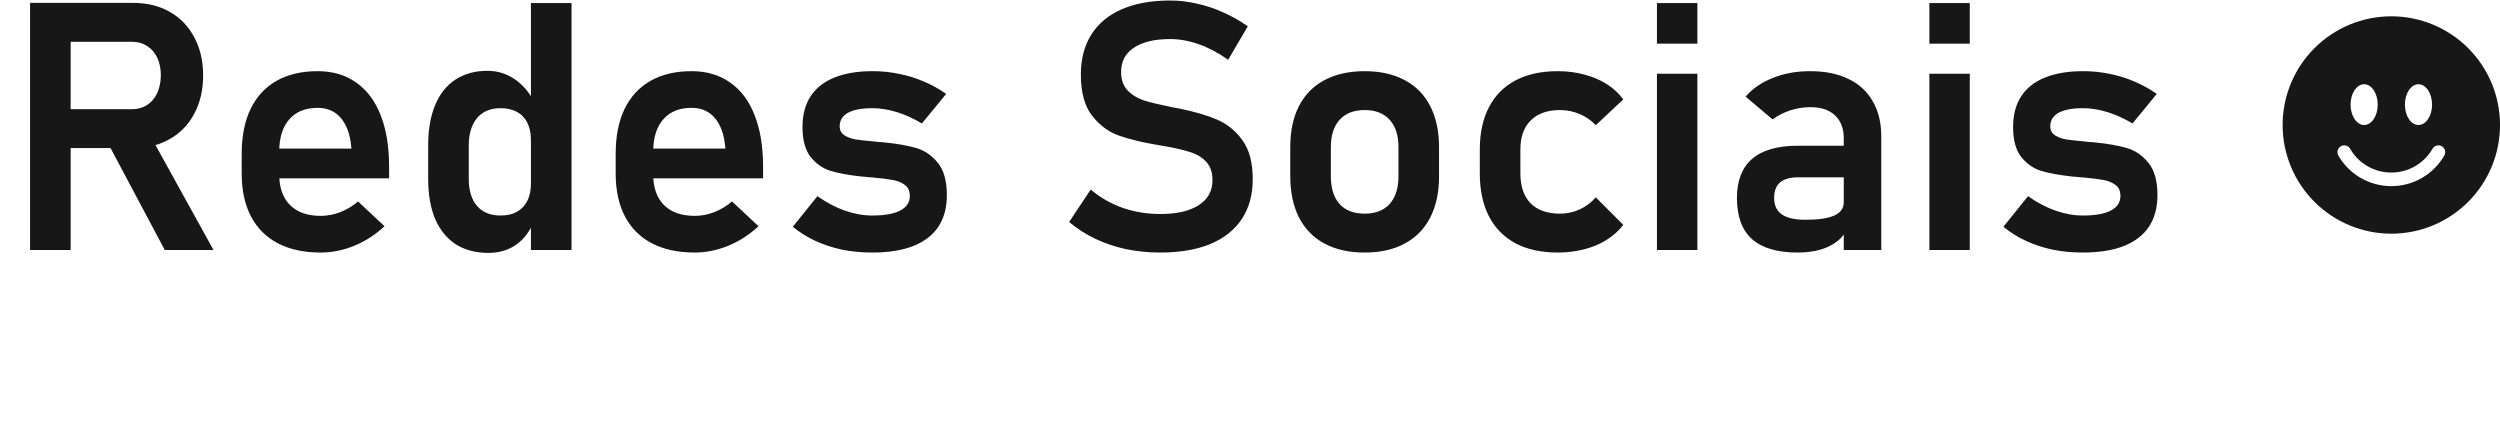 <svg width="230" height="39" viewBox="0 0 230 39" fill="none" xmlns="http://www.w3.org/2000/svg">
<path d="M4.314 10.047H12.142C12.663 10.047 13.121 9.922 13.517 9.672C13.923 9.411 14.236 9.047 14.454 8.578C14.673 8.109 14.788 7.562 14.798 6.938C14.798 6.323 14.689 5.781 14.47 5.312C14.251 4.844 13.939 4.484 13.533 4.234C13.137 3.974 12.673 3.844 12.142 3.844H4.314V0.266H12.251C13.533 0.266 14.658 0.542 15.626 1.094C16.595 1.646 17.345 2.427 17.876 3.438C18.418 4.448 18.689 5.615 18.689 6.938C18.689 8.271 18.418 9.443 17.876 10.453C17.345 11.463 16.59 12.245 15.611 12.797C14.642 13.349 13.522 13.625 12.251 13.625H4.314V10.047ZM2.767 0.266H6.501V23H2.767V0.266ZM9.798 12.922L13.673 12.203L19.642 23H15.158L9.798 12.922ZM29.501 23.234C27.97 23.234 26.663 22.953 25.579 22.391C24.496 21.828 23.668 21.005 23.095 19.922C22.522 18.828 22.236 17.51 22.236 15.969V14.141C22.236 12.537 22.507 11.167 23.048 10.031C23.6 8.896 24.397 8.031 25.439 7.438C26.491 6.844 27.751 6.547 29.22 6.547C30.605 6.547 31.788 6.896 32.767 7.594C33.757 8.281 34.507 9.281 35.017 10.594C35.538 11.906 35.798 13.49 35.798 15.344V16.406H24.783V13.672H32.33L32.314 13.5C32.21 12.365 31.892 11.484 31.361 10.859C30.829 10.234 30.116 9.922 29.22 9.922C28.095 9.922 27.225 10.276 26.611 10.984C25.996 11.682 25.689 12.677 25.689 13.969V16.031C25.689 17.26 26.022 18.208 26.689 18.875C27.355 19.531 28.293 19.859 29.501 19.859C30.116 19.859 30.72 19.745 31.314 19.516C31.918 19.276 32.46 18.948 32.939 18.531L35.376 20.812C34.553 21.583 33.626 22.182 32.595 22.609C31.574 23.026 30.543 23.234 29.501 23.234ZM48.845 0.281H52.58V23H48.845V0.281ZM44.923 23.266C43.757 23.266 42.757 23 41.923 22.469C41.1 21.927 40.47 21.151 40.033 20.141C39.605 19.12 39.392 17.891 39.392 16.453V13.359C39.392 11.922 39.605 10.693 40.033 9.672C40.46 8.641 41.08 7.859 41.892 7.328C42.715 6.786 43.699 6.516 44.845 6.516C45.762 6.516 46.595 6.771 47.345 7.281C48.105 7.792 48.715 8.51 49.173 9.438L48.845 12.891C48.845 12.266 48.736 11.734 48.517 11.297C48.298 10.859 47.98 10.526 47.564 10.297C47.147 10.068 46.642 9.953 46.048 9.953C45.121 9.953 44.402 10.255 43.892 10.859C43.382 11.463 43.126 12.307 43.126 13.391V16.453C43.126 17.526 43.382 18.359 43.892 18.953C44.402 19.537 45.121 19.828 46.048 19.828C46.642 19.828 47.147 19.713 47.564 19.484C47.98 19.245 48.298 18.906 48.517 18.469C48.736 18.031 48.845 17.505 48.845 16.891L49.064 20.453C48.741 21.297 48.22 21.979 47.501 22.5C46.793 23.01 45.934 23.266 44.923 23.266ZM63.908 23.234C62.376 23.234 61.069 22.953 59.986 22.391C58.902 21.828 58.074 21.005 57.501 19.922C56.928 18.828 56.642 17.51 56.642 15.969V14.141C56.642 12.537 56.913 11.167 57.455 10.031C58.007 8.896 58.803 8.031 59.845 7.438C60.897 6.844 62.158 6.547 63.626 6.547C65.012 6.547 66.194 6.896 67.173 7.594C68.163 8.281 68.913 9.281 69.423 10.594C69.944 11.906 70.204 13.49 70.204 15.344V16.406H59.189V13.672H66.736L66.72 13.5C66.616 12.365 66.298 11.484 65.767 10.859C65.236 10.234 64.522 9.922 63.626 9.922C62.501 9.922 61.632 10.276 61.017 10.984C60.402 11.682 60.095 12.677 60.095 13.969V16.031C60.095 17.26 60.428 18.208 61.095 18.875C61.762 19.531 62.699 19.859 63.908 19.859C64.522 19.859 65.126 19.745 65.72 19.516C66.324 19.276 66.866 18.948 67.345 18.531L69.783 20.812C68.96 21.583 68.033 22.182 67.001 22.609C65.981 23.026 64.949 23.234 63.908 23.234ZM80.236 23.234C79.267 23.234 78.345 23.146 77.47 22.969C76.595 22.781 75.772 22.51 75.001 22.156C74.241 21.802 73.553 21.37 72.939 20.859L75.204 18.047C76.027 18.63 76.866 19.073 77.72 19.375C78.585 19.677 79.423 19.828 80.236 19.828C81.371 19.828 82.231 19.677 82.814 19.375C83.408 19.062 83.704 18.615 83.704 18.031C83.704 17.583 83.559 17.25 83.267 17.031C82.975 16.802 82.606 16.646 82.158 16.562C81.72 16.479 81.1 16.401 80.298 16.328C80.163 16.318 80.022 16.307 79.876 16.297C79.731 16.287 79.59 16.271 79.454 16.25C79.413 16.25 79.371 16.25 79.329 16.25C79.288 16.24 79.246 16.234 79.204 16.234C78.069 16.109 77.137 15.938 76.408 15.719C75.678 15.49 75.064 15.057 74.564 14.422C74.074 13.787 73.829 12.875 73.829 11.688C73.829 10.573 74.074 9.635 74.564 8.875C75.064 8.104 75.793 7.526 76.751 7.141C77.71 6.745 78.887 6.547 80.283 6.547C81.116 6.547 81.928 6.63 82.72 6.797C83.512 6.953 84.267 7.188 84.986 7.5C85.715 7.802 86.402 8.182 87.048 8.641L84.814 11.359C84.053 10.901 83.283 10.552 82.501 10.312C81.731 10.073 80.981 9.953 80.251 9.953C79.272 9.953 78.527 10.094 78.017 10.375C77.507 10.656 77.251 11.073 77.251 11.625C77.251 11.979 77.392 12.25 77.673 12.438C77.954 12.625 78.303 12.755 78.72 12.828C79.147 12.891 79.762 12.958 80.564 13.031C80.647 13.042 80.725 13.052 80.798 13.062C80.882 13.062 80.965 13.068 81.048 13.078C81.079 13.078 81.116 13.078 81.158 13.078C81.199 13.078 81.241 13.083 81.283 13.094C82.481 13.208 83.475 13.38 84.267 13.609C85.059 13.838 85.731 14.297 86.283 14.984C86.835 15.662 87.111 16.651 87.111 17.953C87.111 19.099 86.85 20.068 86.329 20.859C85.809 21.641 85.033 22.234 84.001 22.641C82.981 23.037 81.725 23.234 80.236 23.234ZM106.751 23.234C105.658 23.234 104.606 23.13 103.595 22.922C102.595 22.703 101.652 22.385 100.767 21.969C99.892 21.552 99.09 21.037 98.361 20.422L100.345 17.438C101.22 18.177 102.199 18.74 103.283 19.125C104.376 19.5 105.533 19.688 106.751 19.688C108.272 19.688 109.449 19.417 110.283 18.875C111.126 18.333 111.548 17.568 111.548 16.578V16.562C111.548 15.865 111.361 15.312 110.986 14.906C110.611 14.49 110.121 14.188 109.517 14C108.913 13.802 108.137 13.62 107.189 13.453C107.158 13.443 107.126 13.438 107.095 13.438C107.064 13.438 107.033 13.432 107.001 13.422L106.72 13.375C105.199 13.125 103.949 12.828 102.97 12.484C101.991 12.141 101.158 11.526 100.47 10.641C99.783 9.755 99.439 8.5 99.439 6.875V6.859C99.439 5.422 99.762 4.193 100.408 3.172C101.053 2.151 101.991 1.375 103.22 0.844C104.449 0.312 105.928 0.047 107.658 0.047C108.47 0.047 109.283 0.141 110.095 0.328C110.918 0.505 111.72 0.771 112.501 1.125C113.293 1.469 114.059 1.901 114.798 2.422L112.986 5.5C112.111 4.875 111.22 4.401 110.314 4.078C109.408 3.755 108.522 3.594 107.658 3.594C106.22 3.594 105.106 3.859 104.314 4.391C103.533 4.911 103.142 5.651 103.142 6.609V6.625C103.142 7.344 103.345 7.911 103.751 8.328C104.158 8.745 104.663 9.052 105.267 9.25C105.882 9.438 106.736 9.641 107.829 9.859C107.871 9.87 107.908 9.88 107.939 9.891C107.981 9.891 108.022 9.896 108.064 9.906C108.116 9.917 108.173 9.927 108.236 9.938C108.298 9.948 108.356 9.958 108.408 9.969C109.814 10.25 110.986 10.588 111.923 10.984C112.871 11.38 113.663 12.016 114.298 12.891C114.934 13.766 115.251 14.958 115.251 16.469V16.5C115.251 17.917 114.918 19.13 114.251 20.141C113.585 21.151 112.616 21.922 111.345 22.453C110.074 22.974 108.543 23.234 106.751 23.234ZM125.548 23.234C124.111 23.234 122.876 22.958 121.845 22.406C120.824 21.854 120.043 21.052 119.501 20C118.97 18.938 118.704 17.662 118.704 16.172V13.531C118.704 12.062 118.97 10.807 119.501 9.766C120.043 8.714 120.824 7.917 121.845 7.375C122.876 6.823 124.111 6.547 125.548 6.547C126.986 6.547 128.215 6.823 129.236 7.375C130.267 7.917 131.048 8.714 131.579 9.766C132.121 10.807 132.392 12.062 132.392 13.531V16.219C132.392 17.698 132.121 18.963 131.579 20.016C131.048 21.057 130.267 21.854 129.236 22.406C128.215 22.958 126.986 23.234 125.548 23.234ZM125.548 19.656C126.538 19.656 127.303 19.359 127.845 18.766C128.387 18.162 128.658 17.312 128.658 16.219V13.531C128.658 12.448 128.387 11.609 127.845 11.016C127.303 10.422 126.538 10.125 125.548 10.125C124.559 10.125 123.793 10.422 123.251 11.016C122.71 11.609 122.439 12.448 122.439 13.531V16.219C122.439 17.312 122.704 18.162 123.236 18.766C123.777 19.359 124.548 19.656 125.548 19.656ZM143.314 23.234C141.803 23.234 140.512 22.953 139.439 22.391C138.366 21.818 137.548 20.99 136.986 19.906C136.423 18.812 136.142 17.495 136.142 15.953V13.75C136.142 12.229 136.423 10.932 136.986 9.859C137.548 8.776 138.366 7.953 139.439 7.391C140.512 6.828 141.803 6.547 143.314 6.547C144.178 6.547 144.991 6.651 145.751 6.859C146.522 7.057 147.21 7.349 147.814 7.734C148.428 8.12 148.939 8.589 149.345 9.141L146.814 11.516C146.387 11.068 145.887 10.724 145.314 10.484C144.741 10.245 144.142 10.125 143.517 10.125C142.361 10.125 141.465 10.443 140.829 11.078C140.194 11.703 139.876 12.594 139.876 13.75V15.953C139.876 17.141 140.189 18.057 140.814 18.703C141.449 19.338 142.35 19.656 143.517 19.656C144.152 19.656 144.757 19.526 145.329 19.266C145.902 19.005 146.397 18.635 146.814 18.156L149.345 20.688C148.928 21.229 148.413 21.693 147.798 22.078C147.194 22.453 146.507 22.74 145.736 22.938C144.975 23.135 144.168 23.234 143.314 23.234ZM152.439 0.281H156.158V4.016H152.439V0.281ZM152.439 6.781H156.158V23H152.439V6.781ZM169.626 12.719C169.626 11.812 169.356 11.109 168.814 10.609C168.283 10.109 167.527 9.859 166.548 9.859C165.923 9.859 165.309 9.958 164.704 10.156C164.1 10.354 163.559 10.63 163.079 10.984L160.595 8.891C161.231 8.151 162.064 7.578 163.095 7.172C164.126 6.755 165.272 6.547 166.533 6.547C167.908 6.547 169.085 6.786 170.064 7.266C171.043 7.734 171.788 8.422 172.298 9.328C172.819 10.224 173.079 11.307 173.079 12.578V23H169.626V12.719ZM165.376 23.234C163.512 23.234 162.116 22.823 161.189 22C160.262 21.167 159.798 19.906 159.798 18.219C159.798 16.615 160.267 15.412 161.204 14.609C162.142 13.807 163.548 13.406 165.423 13.406H169.767L169.986 16.312H165.439C164.699 16.312 164.142 16.469 163.767 16.781C163.402 17.094 163.22 17.573 163.22 18.219C163.22 18.896 163.46 19.401 163.939 19.734C164.418 20.057 165.142 20.219 166.111 20.219C167.298 20.219 168.178 20.088 168.751 19.828C169.335 19.568 169.626 19.162 169.626 18.609L169.954 20.922C169.777 21.432 169.465 21.859 169.017 22.203C168.579 22.547 168.048 22.807 167.423 22.984C166.798 23.151 166.116 23.234 165.376 23.234ZM177.501 0.281H181.22V4.016H177.501V0.281ZM177.501 6.781H181.22V23H177.501V6.781ZM191.611 23.234C190.642 23.234 189.72 23.146 188.845 22.969C187.97 22.781 187.147 22.51 186.376 22.156C185.616 21.802 184.928 21.37 184.314 20.859L186.579 18.047C187.402 18.63 188.241 19.073 189.095 19.375C189.96 19.677 190.798 19.828 191.611 19.828C192.746 19.828 193.606 19.677 194.189 19.375C194.783 19.062 195.079 18.615 195.079 18.031C195.079 17.583 194.934 17.25 194.642 17.031C194.35 16.802 193.981 16.646 193.533 16.562C193.095 16.479 192.475 16.401 191.673 16.328C191.538 16.318 191.397 16.307 191.251 16.297C191.106 16.287 190.965 16.271 190.829 16.25C190.788 16.25 190.746 16.25 190.704 16.25C190.663 16.24 190.621 16.234 190.579 16.234C189.444 16.109 188.512 15.938 187.783 15.719C187.053 15.49 186.439 15.057 185.939 14.422C185.449 13.787 185.204 12.875 185.204 11.688C185.204 10.573 185.449 9.635 185.939 8.875C186.439 8.104 187.168 7.526 188.126 7.141C189.085 6.745 190.262 6.547 191.658 6.547C192.491 6.547 193.303 6.63 194.095 6.797C194.887 6.953 195.642 7.188 196.361 7.5C197.09 7.802 197.777 8.182 198.423 8.641L196.189 11.359C195.428 10.901 194.658 10.552 193.876 10.312C193.106 10.073 192.356 9.953 191.626 9.953C190.647 9.953 189.902 10.094 189.392 10.375C188.882 10.656 188.626 11.073 188.626 11.625C188.626 11.979 188.767 12.25 189.048 12.438C189.329 12.625 189.678 12.755 190.095 12.828C190.522 12.891 191.137 12.958 191.939 13.031C192.022 13.042 192.1 13.052 192.173 13.062C192.257 13.062 192.34 13.068 192.423 13.078C192.454 13.078 192.491 13.078 192.533 13.078C192.574 13.078 192.616 13.083 192.658 13.094C193.856 13.208 194.85 13.38 195.642 13.609C196.434 13.838 197.106 14.297 197.658 14.984C198.21 15.662 198.486 16.651 198.486 17.953C198.486 19.099 198.225 20.068 197.704 20.859C197.184 21.641 196.408 22.234 195.376 22.641C194.356 23.037 193.1 23.234 191.611 23.234Z" fill="#171717"/>
<path d="M220.001 21.5C222.654 21.5 225.197 20.446 227.072 18.571C228.948 16.696 230.001 14.152 230.001 11.5C230.001 8.848 228.948 6.304 227.072 4.429C225.197 2.554 222.654 1.5 220.001 1.5C217.349 1.5 214.806 2.554 212.93 4.429C211.055 6.304 210.001 8.848 210.001 11.5C210.001 14.152 211.055 16.696 212.93 18.571C214.806 20.446 217.349 21.5 220.001 21.5ZM218.751 9.625C218.751 10.66 218.191 11.5 217.501 11.5C216.811 11.5 216.251 10.66 216.251 9.625C216.251 8.59 216.811 7.75 217.501 7.75C218.191 7.75 218.751 8.59 218.751 9.625ZM215.358 13.459C215.501 13.376 215.672 13.353 215.832 13.396C215.992 13.439 216.128 13.544 216.211 13.688C216.595 14.353 217.148 14.905 217.813 15.29C218.478 15.674 219.233 15.876 220.001 15.875C220.77 15.876 221.524 15.674 222.19 15.29C222.855 14.905 223.407 14.353 223.791 13.688C223.832 13.616 223.887 13.553 223.952 13.502C224.017 13.452 224.091 13.415 224.171 13.393C224.25 13.372 224.333 13.366 224.415 13.377C224.497 13.387 224.576 13.414 224.647 13.455C224.719 13.496 224.781 13.551 224.831 13.617C224.881 13.682 224.918 13.757 224.939 13.837C224.96 13.916 224.965 13.999 224.954 14.081C224.943 14.163 224.916 14.241 224.874 14.312C224.38 15.168 223.67 15.878 222.815 16.372C221.959 16.866 220.989 17.125 220.001 17.125C219.014 17.125 218.043 16.866 217.188 16.372C216.333 15.878 215.622 15.168 215.129 14.312C215.046 14.169 215.024 13.998 215.066 13.838C215.109 13.678 215.214 13.542 215.358 13.459ZM222.501 11.5C221.811 11.5 221.251 10.66 221.251 9.625C221.251 8.59 221.811 7.75 222.501 7.75C223.191 7.75 223.751 8.59 223.751 9.625C223.751 10.66 223.191 11.5 222.501 11.5Z" fill="#171717"/>
</svg>
